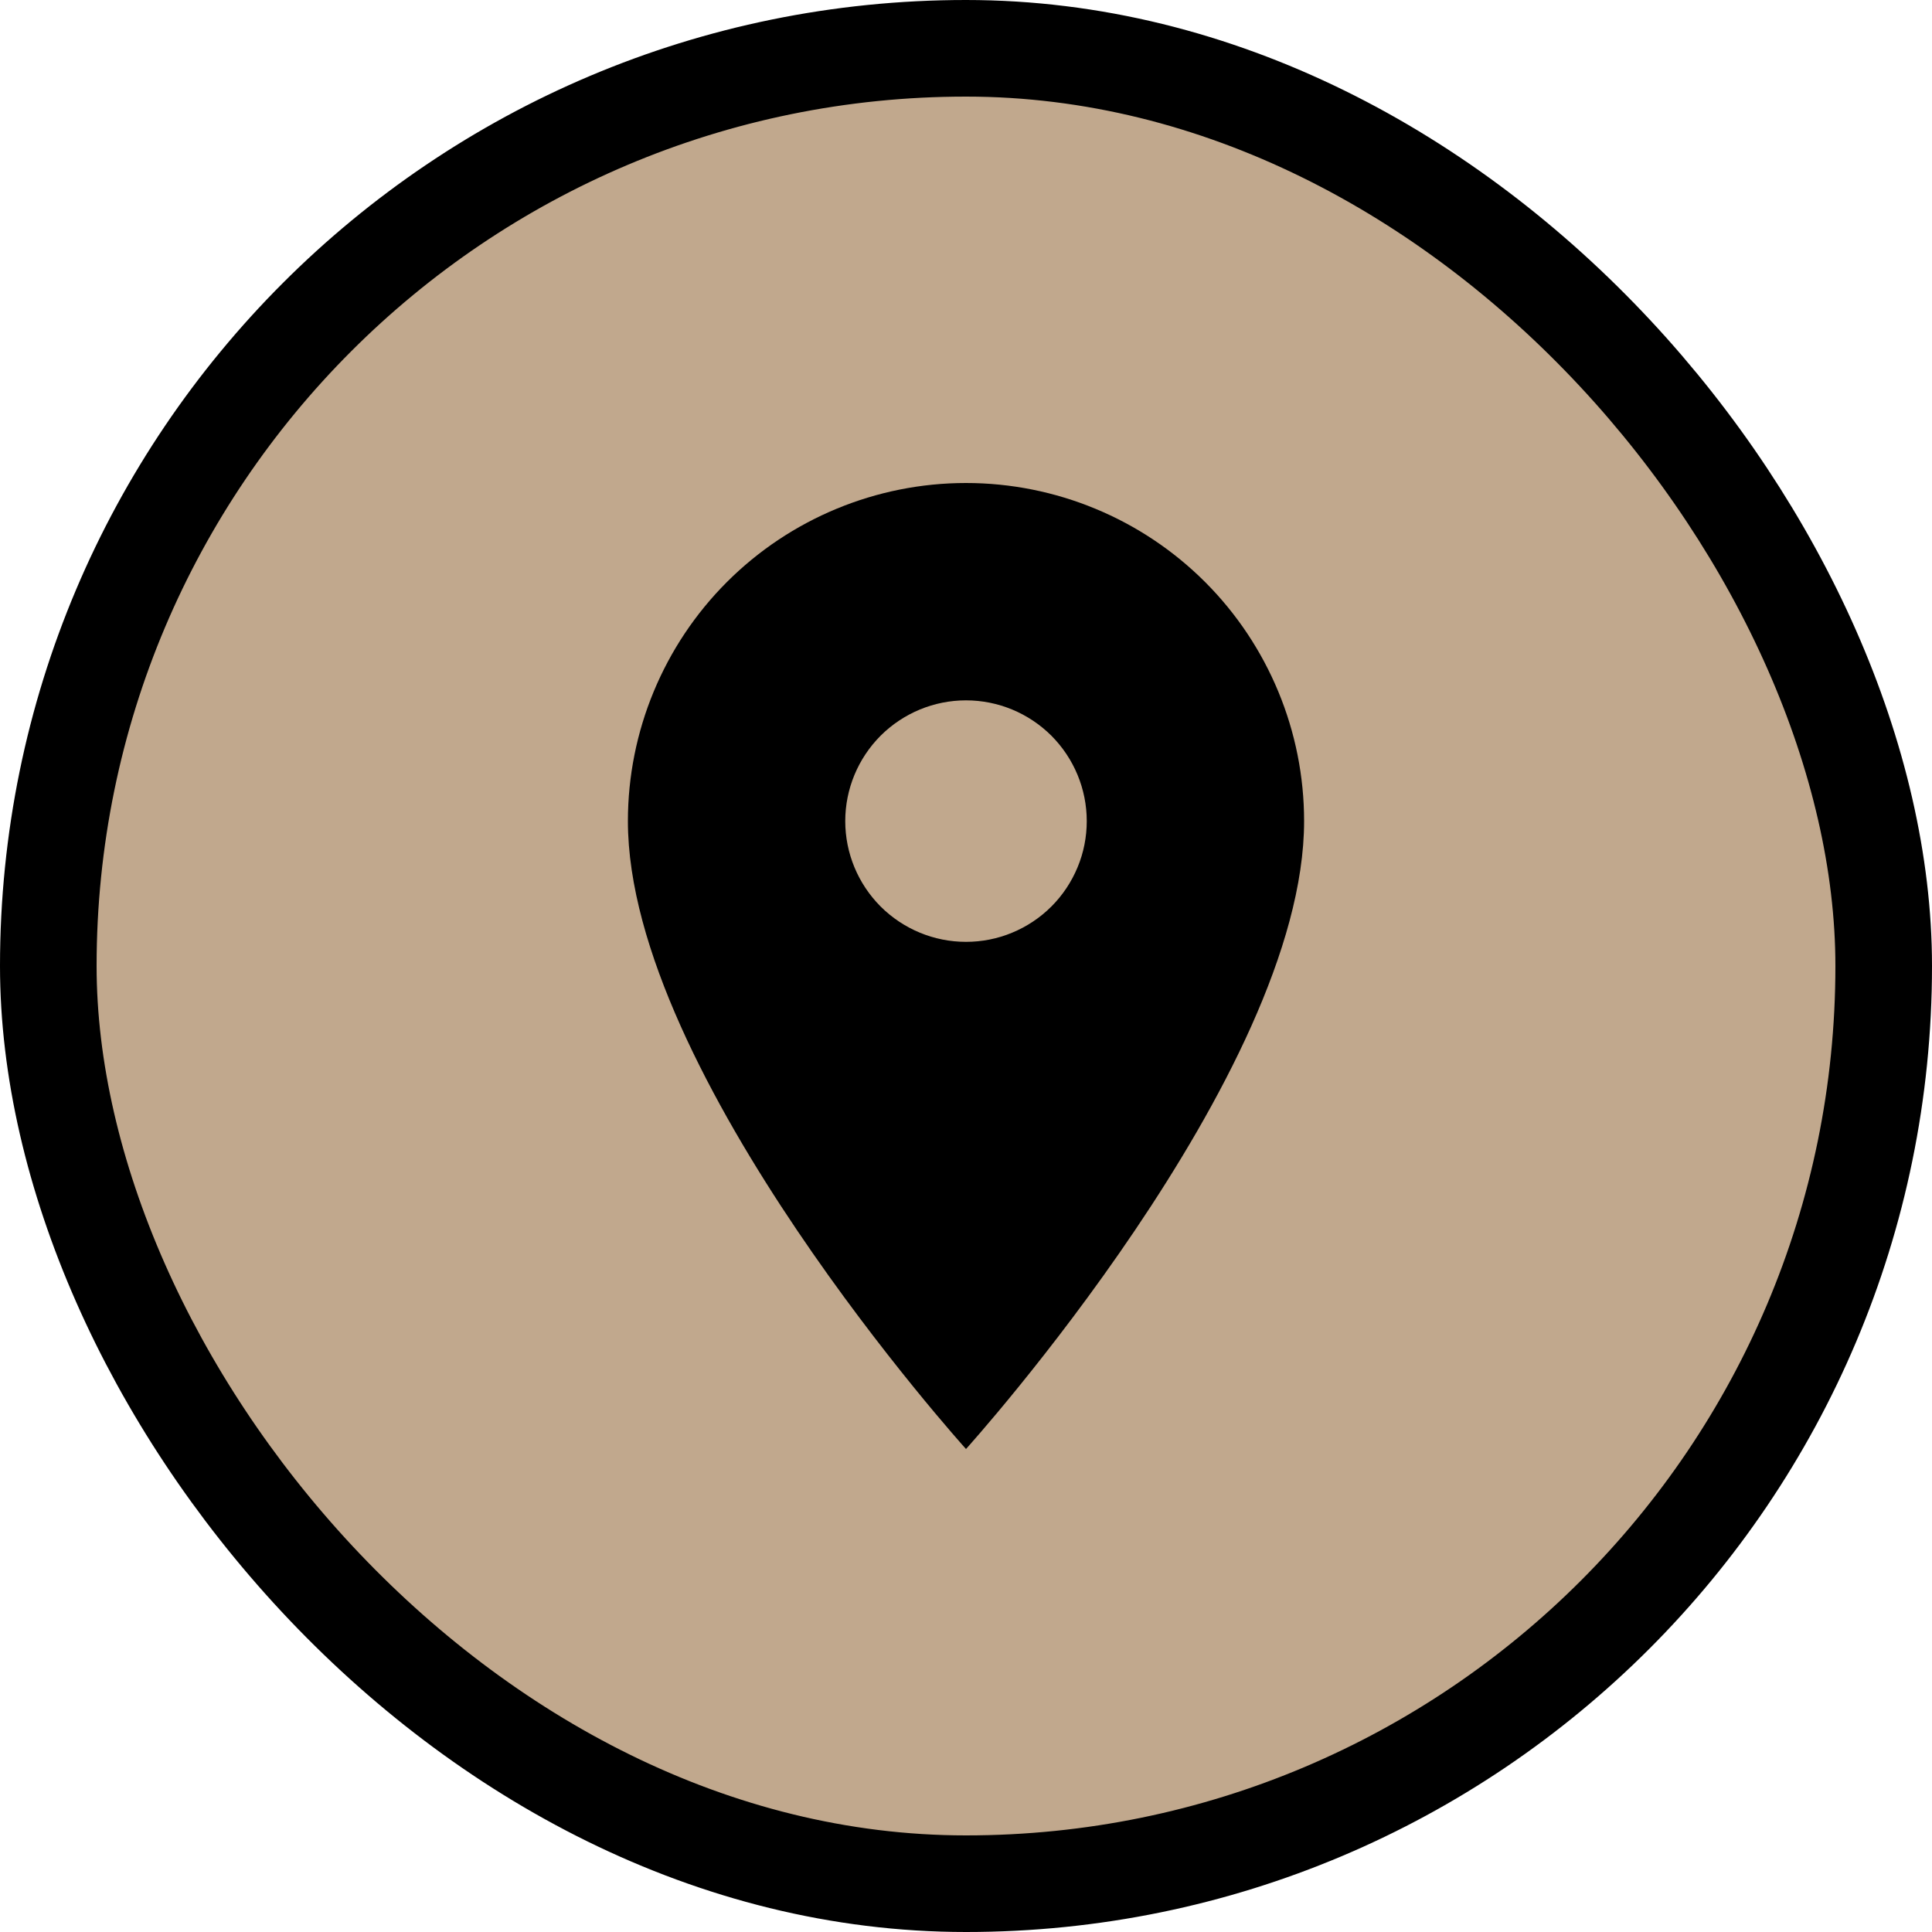 <svg width="20" height="20" viewBox="0 0 20 20" fill="none" xmlns="http://www.w3.org/2000/svg">
<rect x="0.5" y="0.5" width="19" height="19" rx="9.5" fill="#C1A88D"/>
<path d="M10 9.75C9.668 9.75 9.351 9.618 9.116 9.384C8.882 9.149 8.75 8.832 8.75 8.5C8.75 8.168 8.882 7.851 9.116 7.616C9.351 7.382 9.668 7.25 10 7.25C10.332 7.25 10.649 7.382 10.884 7.616C11.118 7.851 11.25 8.168 11.25 8.5C11.25 8.664 11.218 8.827 11.155 8.978C11.092 9.13 11 9.268 10.884 9.384C10.768 9.5 10.63 9.592 10.478 9.655C10.327 9.718 10.164 9.75 10 9.75ZM10 5C9.072 5 8.181 5.369 7.525 6.025C6.869 6.681 6.5 7.572 6.5 8.5C6.5 11.125 10 15 10 15C10 15 13.5 11.125 13.5 8.5C13.5 7.572 13.131 6.681 12.475 6.025C11.819 5.369 10.928 5 10 5Z" fill="black"/>
<rect x="0.5" y="0.5" width="19" height="19" rx="9.5" stroke="black"/>
</svg>
